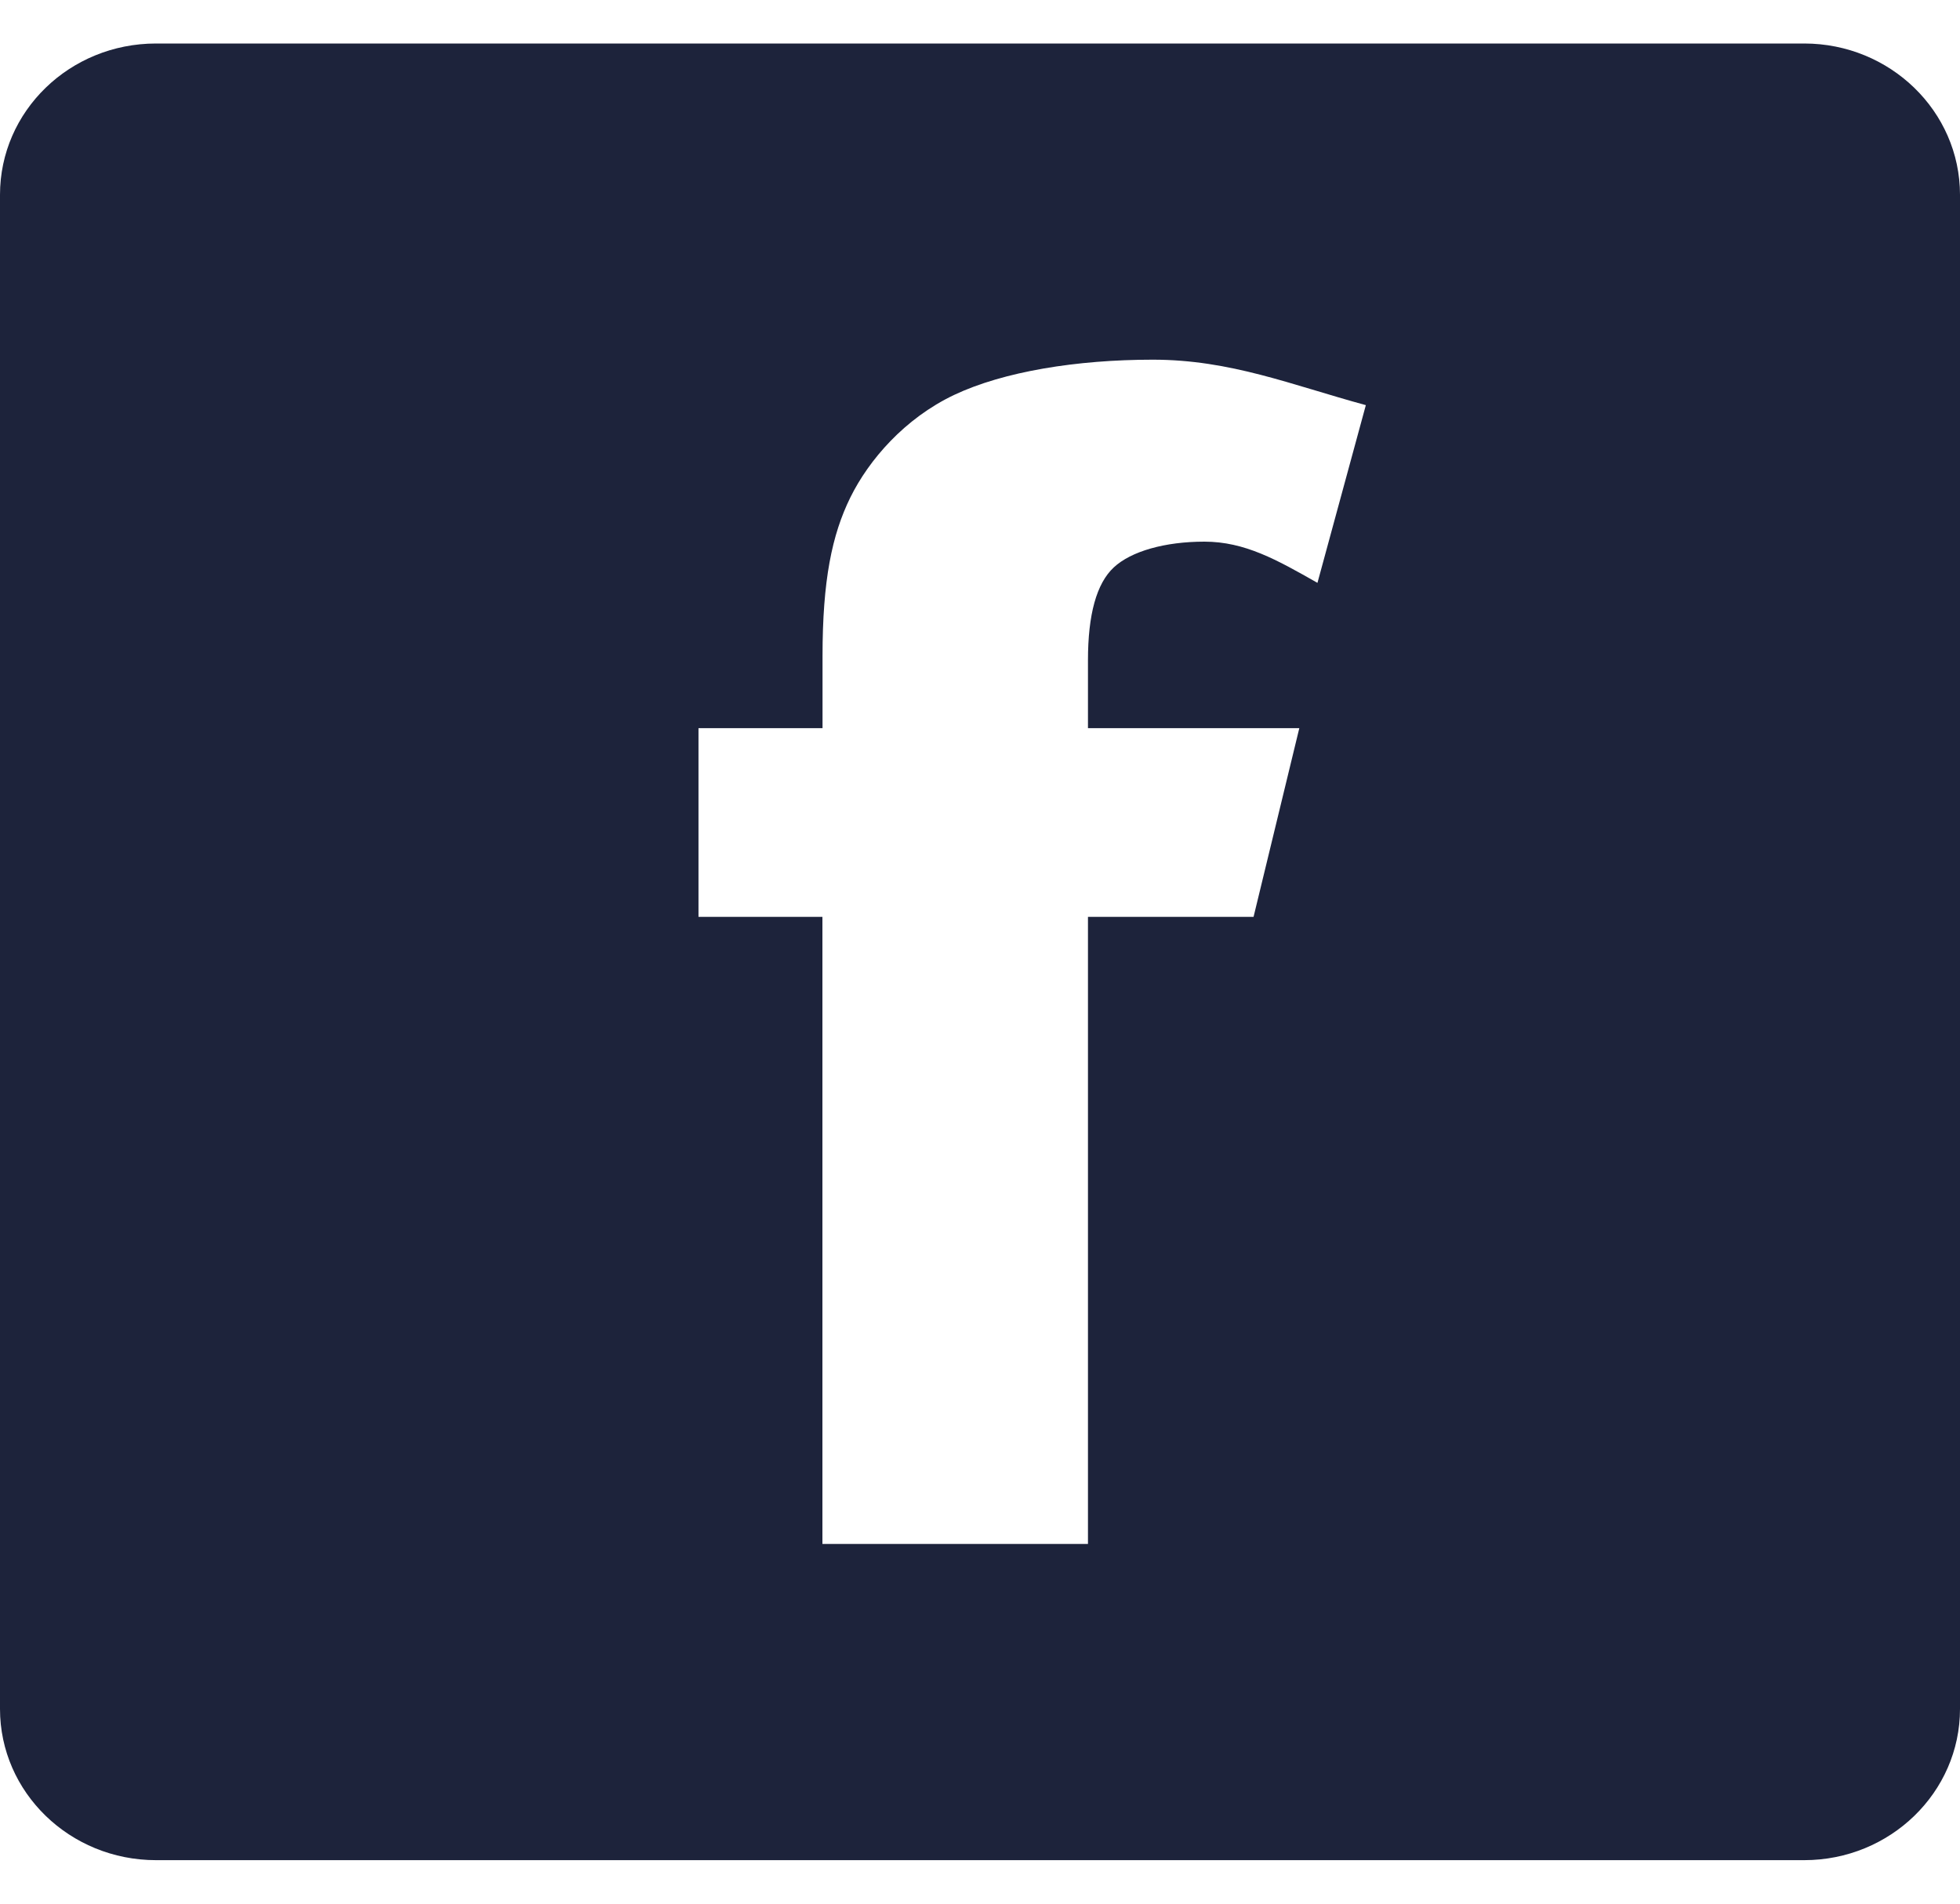 <svg width="35" height="34" viewBox="0 0 35 34" fill="none" xmlns="http://www.w3.org/2000/svg">
<path d="M32.218 0.777H2.786C1.245 0.777 0 1.985 0 3.479V30.522C0 32.011 1.245 33.223 2.786 33.223H32.218C33.752 33.223 35 32.013 35 30.522V3.479C34.999 1.985 33.75 0.777 32.218 0.777ZM23.526 10.41C22.803 9.999 22.229 9.674 21.507 9.674C20.801 9.674 20.198 9.846 19.889 10.134C19.581 10.42 19.428 10.975 19.428 11.793V13.005H23.202L22.385 16.375H19.428V27.575H14.686V16.375H12.473V13.005H14.688V11.718C14.688 10.364 14.856 9.553 15.185 8.884C15.514 8.217 16.151 7.475 17.037 7.054C17.922 6.635 19.231 6.424 20.586 6.424C21.975 6.424 23.06 6.874 24.39 7.236L23.526 10.41Z" fill="#1D233B"/>
</svg>
